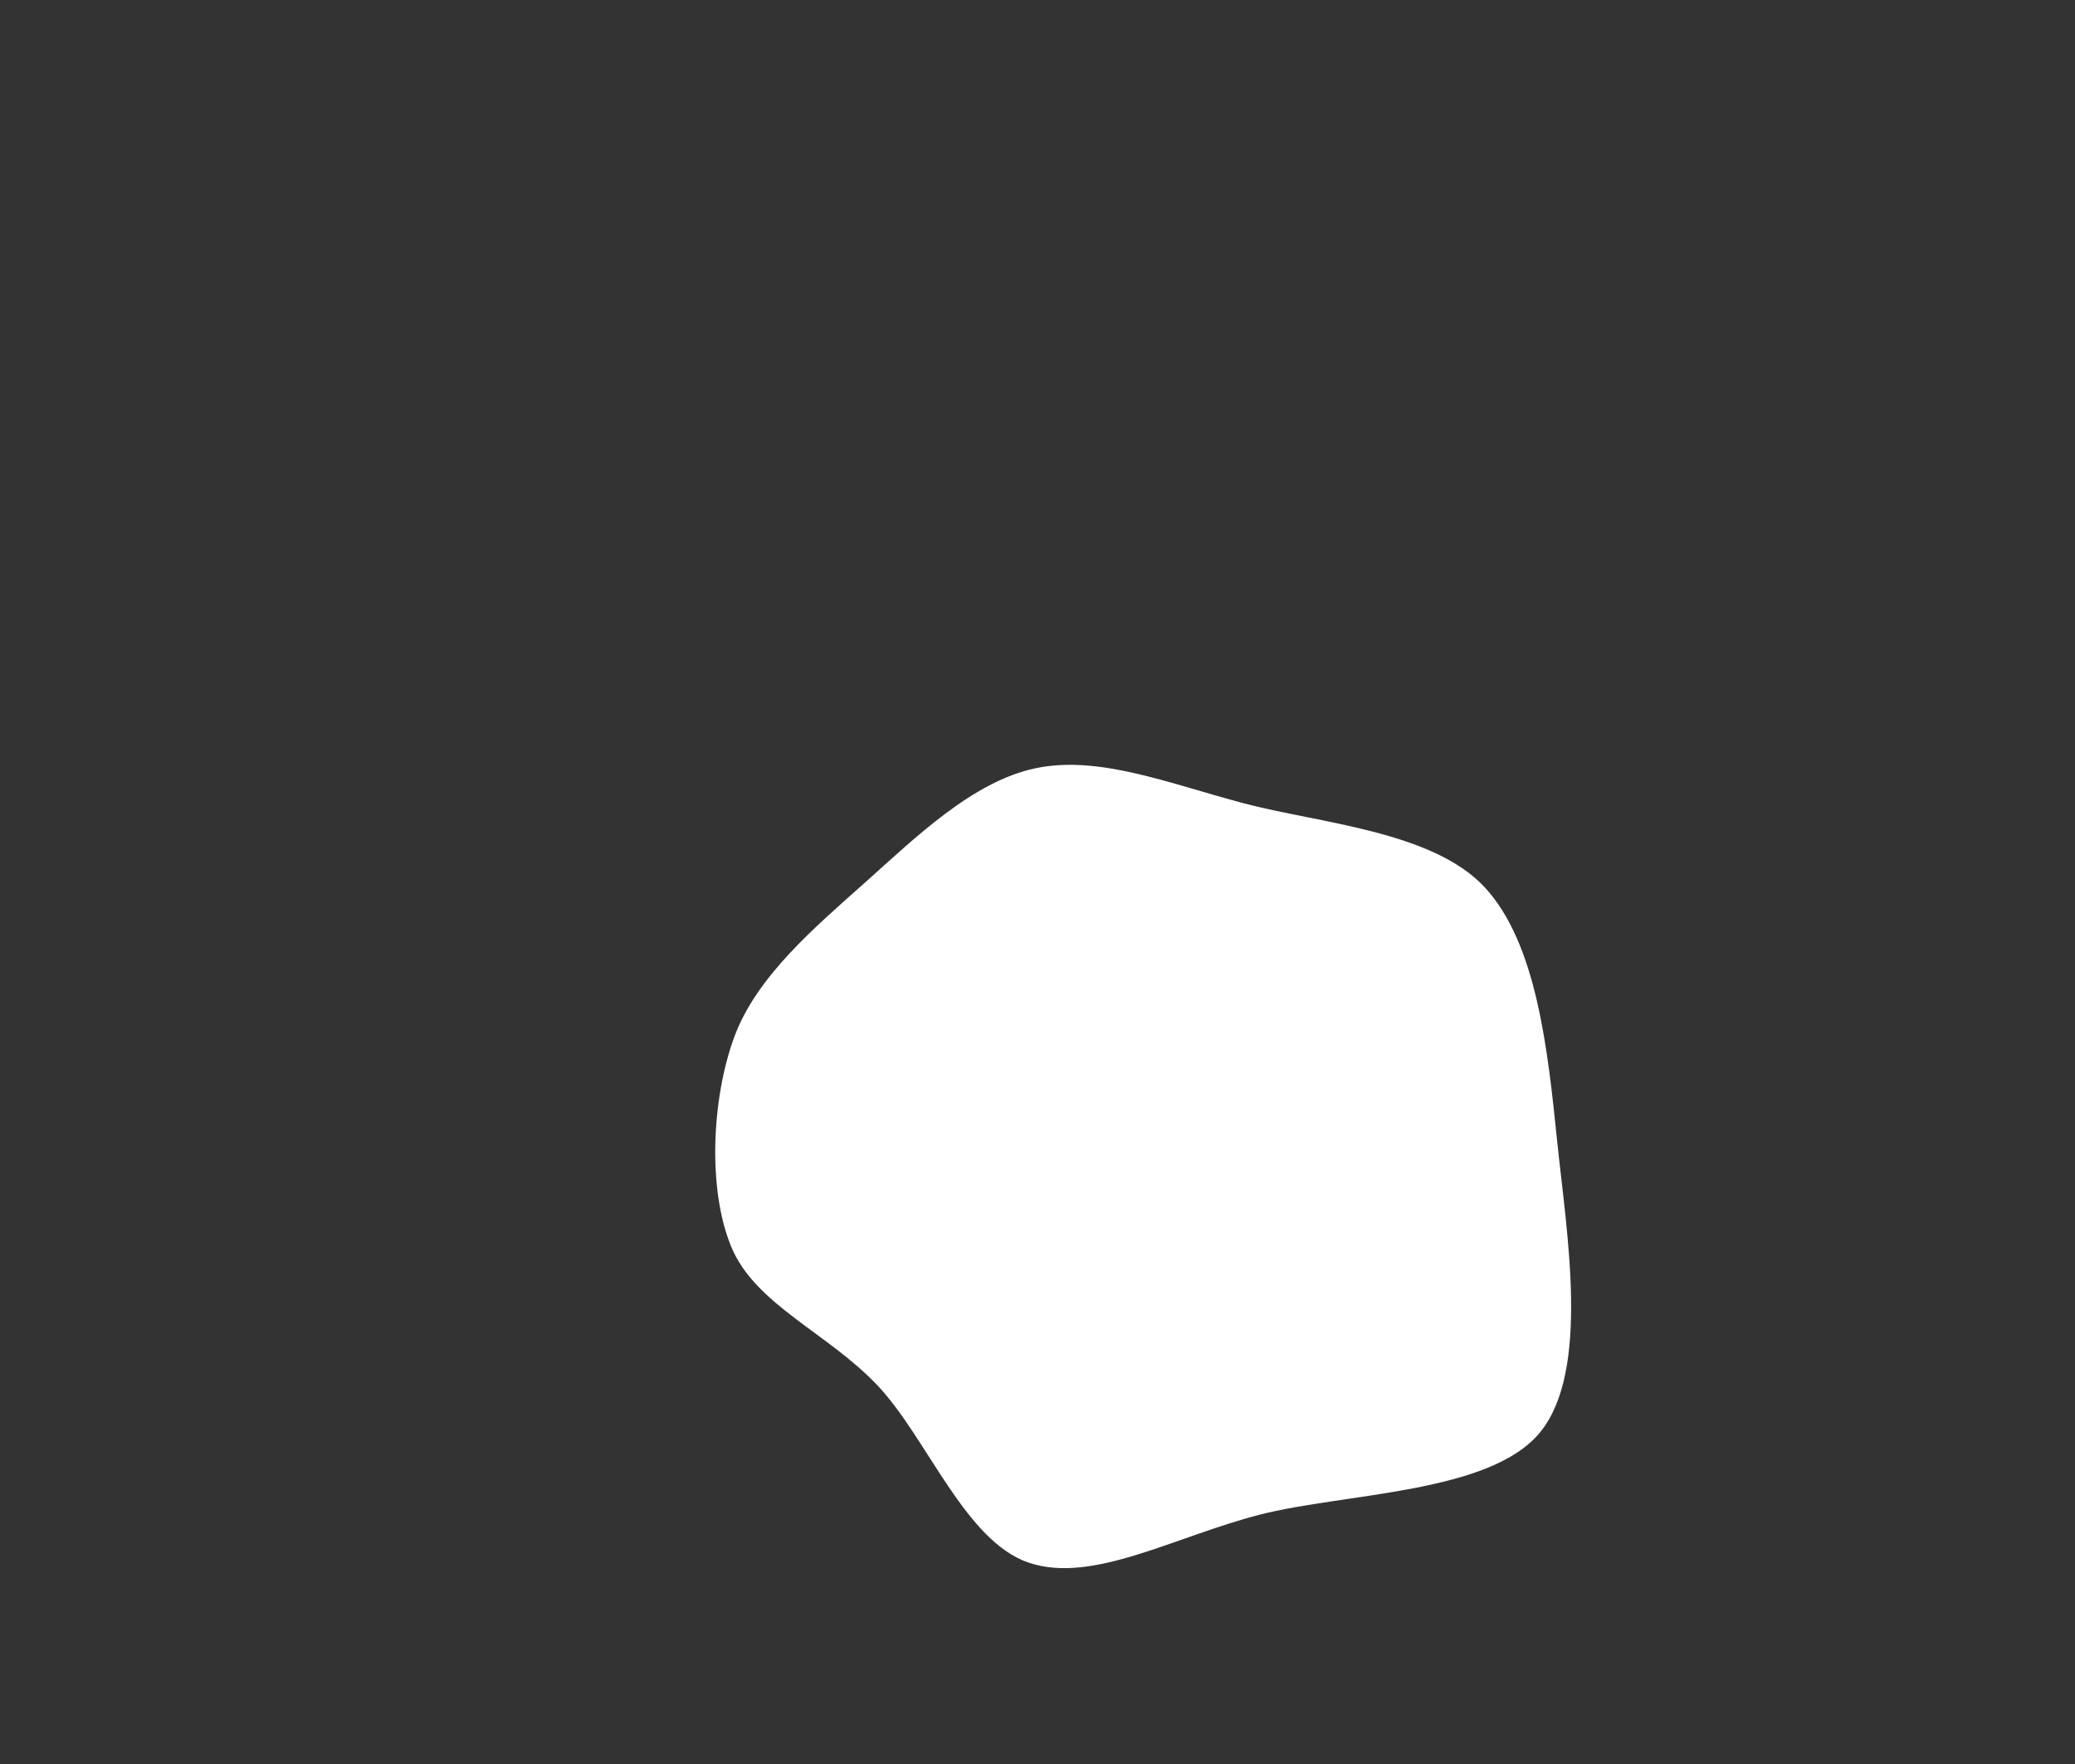 <svg xmlns="http://www.w3.org/2000/svg" width="400" height="340"><rect width="100%" height="100%" fill="#333333" stroke="none"/><path fill="white" d="M297.008,275.916C287.453,287.906,259.301,287.726,242.854,291.941C226.407,296.155,210.6,305.345,198.325,301.201C186.05,297.058,178.767,277.235,169.204,267.081C159.641,256.926,145.56,251.473,140.948,240.275C136.337,229.078,137.233,211.593,141.535,199.897C145.837,188.201,157.073,178.736,166.76,170.098C176.447,161.46,187.491,150.611,199.658,148.067C211.824,145.522,225.336,151.006,239.761,154.832C254.187,158.658,276.141,160.161,286.211,171.022C296.281,181.883,298.381,202.518,300.18,220C301.979,237.482,306.562,263.926,297.008,275.916" stroke="none" stroke-width="3"/></svg>